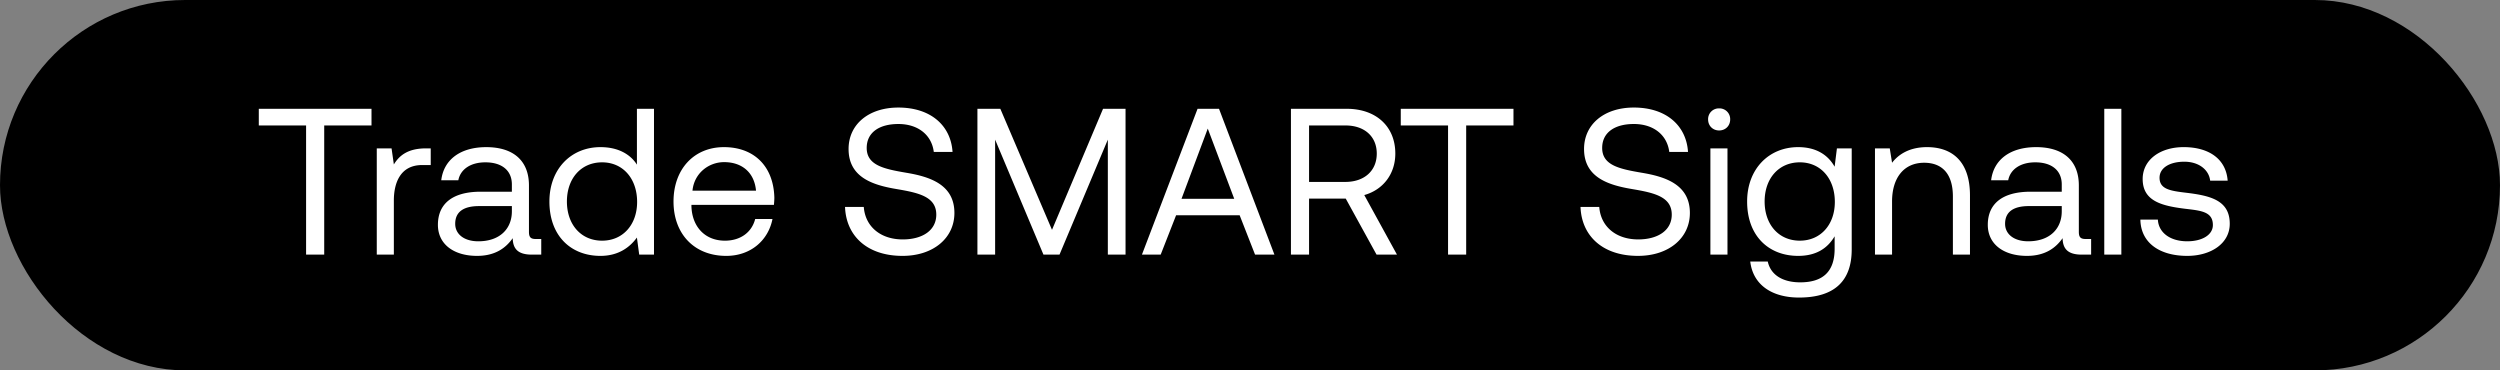 <svg width="216" height="32" viewBox="0 0 216 32" fill="none" xmlns="http://www.w3.org/2000/svg"><rect x="0" y="0" width="216" height="32" fill="#808080" stroke="none"/><rect width="216" height="32" rx="16" fill="#000"/><path d="M22.36 10.84h4.086V22h1.566V10.84h4.086V9.4H22.36v1.44zm14.44 1.98c-1.637 0-2.34.684-2.771 1.386l-.198-1.386h-1.278V22h1.476v-4.68c0-1.458.522-3.06 2.448-3.06h.738v-1.44H36.8zm9.496 7.83c-.414 0-.594-.126-.594-.612v-4.014c0-2.142-1.35-3.312-3.69-3.312-2.214 0-3.672 1.062-3.888 2.862H39.6c.18-.936 1.044-1.548 2.34-1.548 1.44 0 2.286.72 2.286 1.908v.63h-2.7c-2.412 0-3.69 1.026-3.69 2.862 0 1.674 1.368 2.682 3.384 2.682 1.584 0 2.502-.702 3.078-1.53.018.9.432 1.422 1.656 1.422h.81v-1.35h-.468zm-2.07-2.394c0 1.53-1.062 2.592-2.898 2.592-1.224 0-1.998-.612-1.998-1.512 0-1.044.738-1.53 2.052-1.53h2.844v.45zm10.803-4.032c-.558-.882-1.602-1.512-3.15-1.512-2.538 0-4.41 1.89-4.41 4.698 0 2.988 1.872 4.698 4.41 4.698 1.548 0 2.538-.738 3.15-1.584L55.227 22h1.278V9.4H55.03v4.824zm-3.006 6.57c-1.818 0-3.042-1.386-3.042-3.384s1.224-3.384 3.042-3.384c1.8 0 3.024 1.404 3.024 3.42 0 1.962-1.224 3.348-3.024 3.348zm10.723 1.314c2.124 0 3.636-1.35 3.996-3.186h-1.494c-.306 1.188-1.314 1.872-2.61 1.872-1.746 0-2.844-1.224-2.898-2.97v-.126h7.128c.018-.216.036-.432.036-.63-.072-2.718-1.764-4.356-4.356-4.356-2.592 0-4.356 1.908-4.356 4.698 0 2.808 1.8 4.698 4.554 4.698zm-2.916-5.634c.144-1.494 1.386-2.466 2.736-2.466 1.53 0 2.61.882 2.754 2.466h-5.49zm13.181 1.404c.09 2.484 1.89 4.23 4.968 4.23 2.646 0 4.482-1.53 4.482-3.708 0-2.448-2.106-3.132-4.158-3.474-1.89-.324-3.42-.63-3.42-2.142 0-1.35 1.098-2.07 2.736-2.07 1.71 0 2.88.954 3.06 2.412h1.62c-.144-2.268-1.872-3.834-4.68-3.834-2.556 0-4.302 1.44-4.302 3.582 0 2.448 2.088 3.114 4.122 3.456 1.908.324 3.456.648 3.456 2.214 0 1.368-1.206 2.142-2.898 2.142-1.926 0-3.24-1.116-3.366-2.808h-1.62zM84.449 22h1.53v-9.936L90.155 22h1.386l4.176-9.936V22h1.53V9.4h-1.944l-4.41 10.458L86.429 9.4h-1.98V22zm15.834 0l1.332-3.402h5.49L108.437 22h1.674l-4.788-12.6h-1.854L98.663 22h1.62zm4.068-10.89l2.286 6.066h-4.554l2.268-6.066zM111.537 22h1.566v-4.842h3.168L118.935 22h1.764l-2.826-5.148c1.62-.45 2.682-1.818 2.682-3.582 0-2.358-1.674-3.87-4.194-3.87h-4.824V22zm4.716-11.16c1.638 0 2.7.954 2.7 2.43 0 1.476-1.062 2.448-2.718 2.448h-3.132V10.84h3.15zm4.773 0h4.086V22h1.566V10.84h4.086V9.4h-9.738v1.44zm15.53 7.038c.09 2.484 1.89 4.23 4.968 4.23 2.646 0 4.482-1.53 4.482-3.708 0-2.448-2.106-3.132-4.158-3.474-1.89-.324-3.42-.63-3.42-2.142 0-1.35 1.098-2.07 2.736-2.07 1.71 0 2.88.954 3.06 2.412h1.62c-.144-2.268-1.872-3.834-4.68-3.834-2.556 0-4.302 1.44-4.302 3.582 0 2.448 2.088 3.114 4.122 3.456 1.908.324 3.456.648 3.456 2.214 0 1.368-1.206 2.142-2.898 2.142-1.926 0-3.24-1.116-3.366-2.808h-1.62zm11.978-6.606c.54 0 .954-.396.954-.954a.927.927 0 00-.954-.954.927.927 0 00-.954.954c0 .558.414.954.954.954zM147.778 22h1.476v-9.18h-1.476V22zm10.734-7.596c-.576-1.026-1.602-1.692-3.15-1.692-2.538 0-4.41 1.89-4.41 4.698 0 2.988 1.872 4.698 4.41 4.698 1.548 0 2.538-.648 3.15-1.692v1.08c0 1.998-1.044 2.898-2.97 2.898-1.53 0-2.556-.648-2.808-1.8h-1.512c.234 2.016 1.872 3.114 4.212 3.114 3.15 0 4.554-1.512 4.554-4.158v-8.73h-1.278l-.198 1.584zm-3.006 6.39c-1.818 0-3.042-1.386-3.042-3.384s1.224-3.384 3.042-3.384c1.8 0 3.024 1.404 3.024 3.42 0 1.962-1.224 3.348-3.024 3.348zm10.992-8.082c-1.548 0-2.484.648-3.024 1.35l-.198-1.242h-1.278V22h1.476v-4.59c0-2.07 1.044-3.348 2.772-3.348 1.602 0 2.484 1.008 2.484 2.916V22h1.476v-5.112c0-3.042-1.638-4.176-3.708-4.176zm13.708 7.938c-.414 0-.594-.126-.594-.612v-4.014c0-2.142-1.35-3.312-3.69-3.312-2.214 0-3.672 1.062-3.888 2.862h1.476c.18-.936 1.044-1.548 2.34-1.548 1.44 0 2.286.72 2.286 1.908v.63h-2.7c-2.412 0-3.69 1.026-3.69 2.862 0 1.674 1.368 2.682 3.384 2.682 1.584 0 2.502-.702 3.078-1.53.018.9.432 1.422 1.656 1.422h.81v-1.35h-.468zm-2.07-2.394c0 1.53-1.062 2.592-2.898 2.592-1.224 0-1.998-.612-1.998-1.512 0-1.044.738-1.53 2.052-1.53h2.844v.45zM181.809 22h1.476V9.4h-1.476V22zm3.12-3.024c.036 2.016 1.674 3.132 4.05 3.132 2.034 0 3.672-1.062 3.672-2.772 0-2.034-1.674-2.43-3.762-2.682-1.332-.162-2.304-.288-2.304-1.296 0-.846.864-1.386 2.142-1.386 1.26 0 2.124.702 2.232 1.638h1.512c-.144-1.908-1.656-2.88-3.744-2.898-2.07-.018-3.6 1.08-3.6 2.754 0 1.908 1.638 2.322 3.69 2.574 1.368.162 2.376.252 2.376 1.404 0 .846-.918 1.404-2.214 1.404-1.53 0-2.484-.792-2.538-1.872h-1.512z" fill="#fff"/></svg>